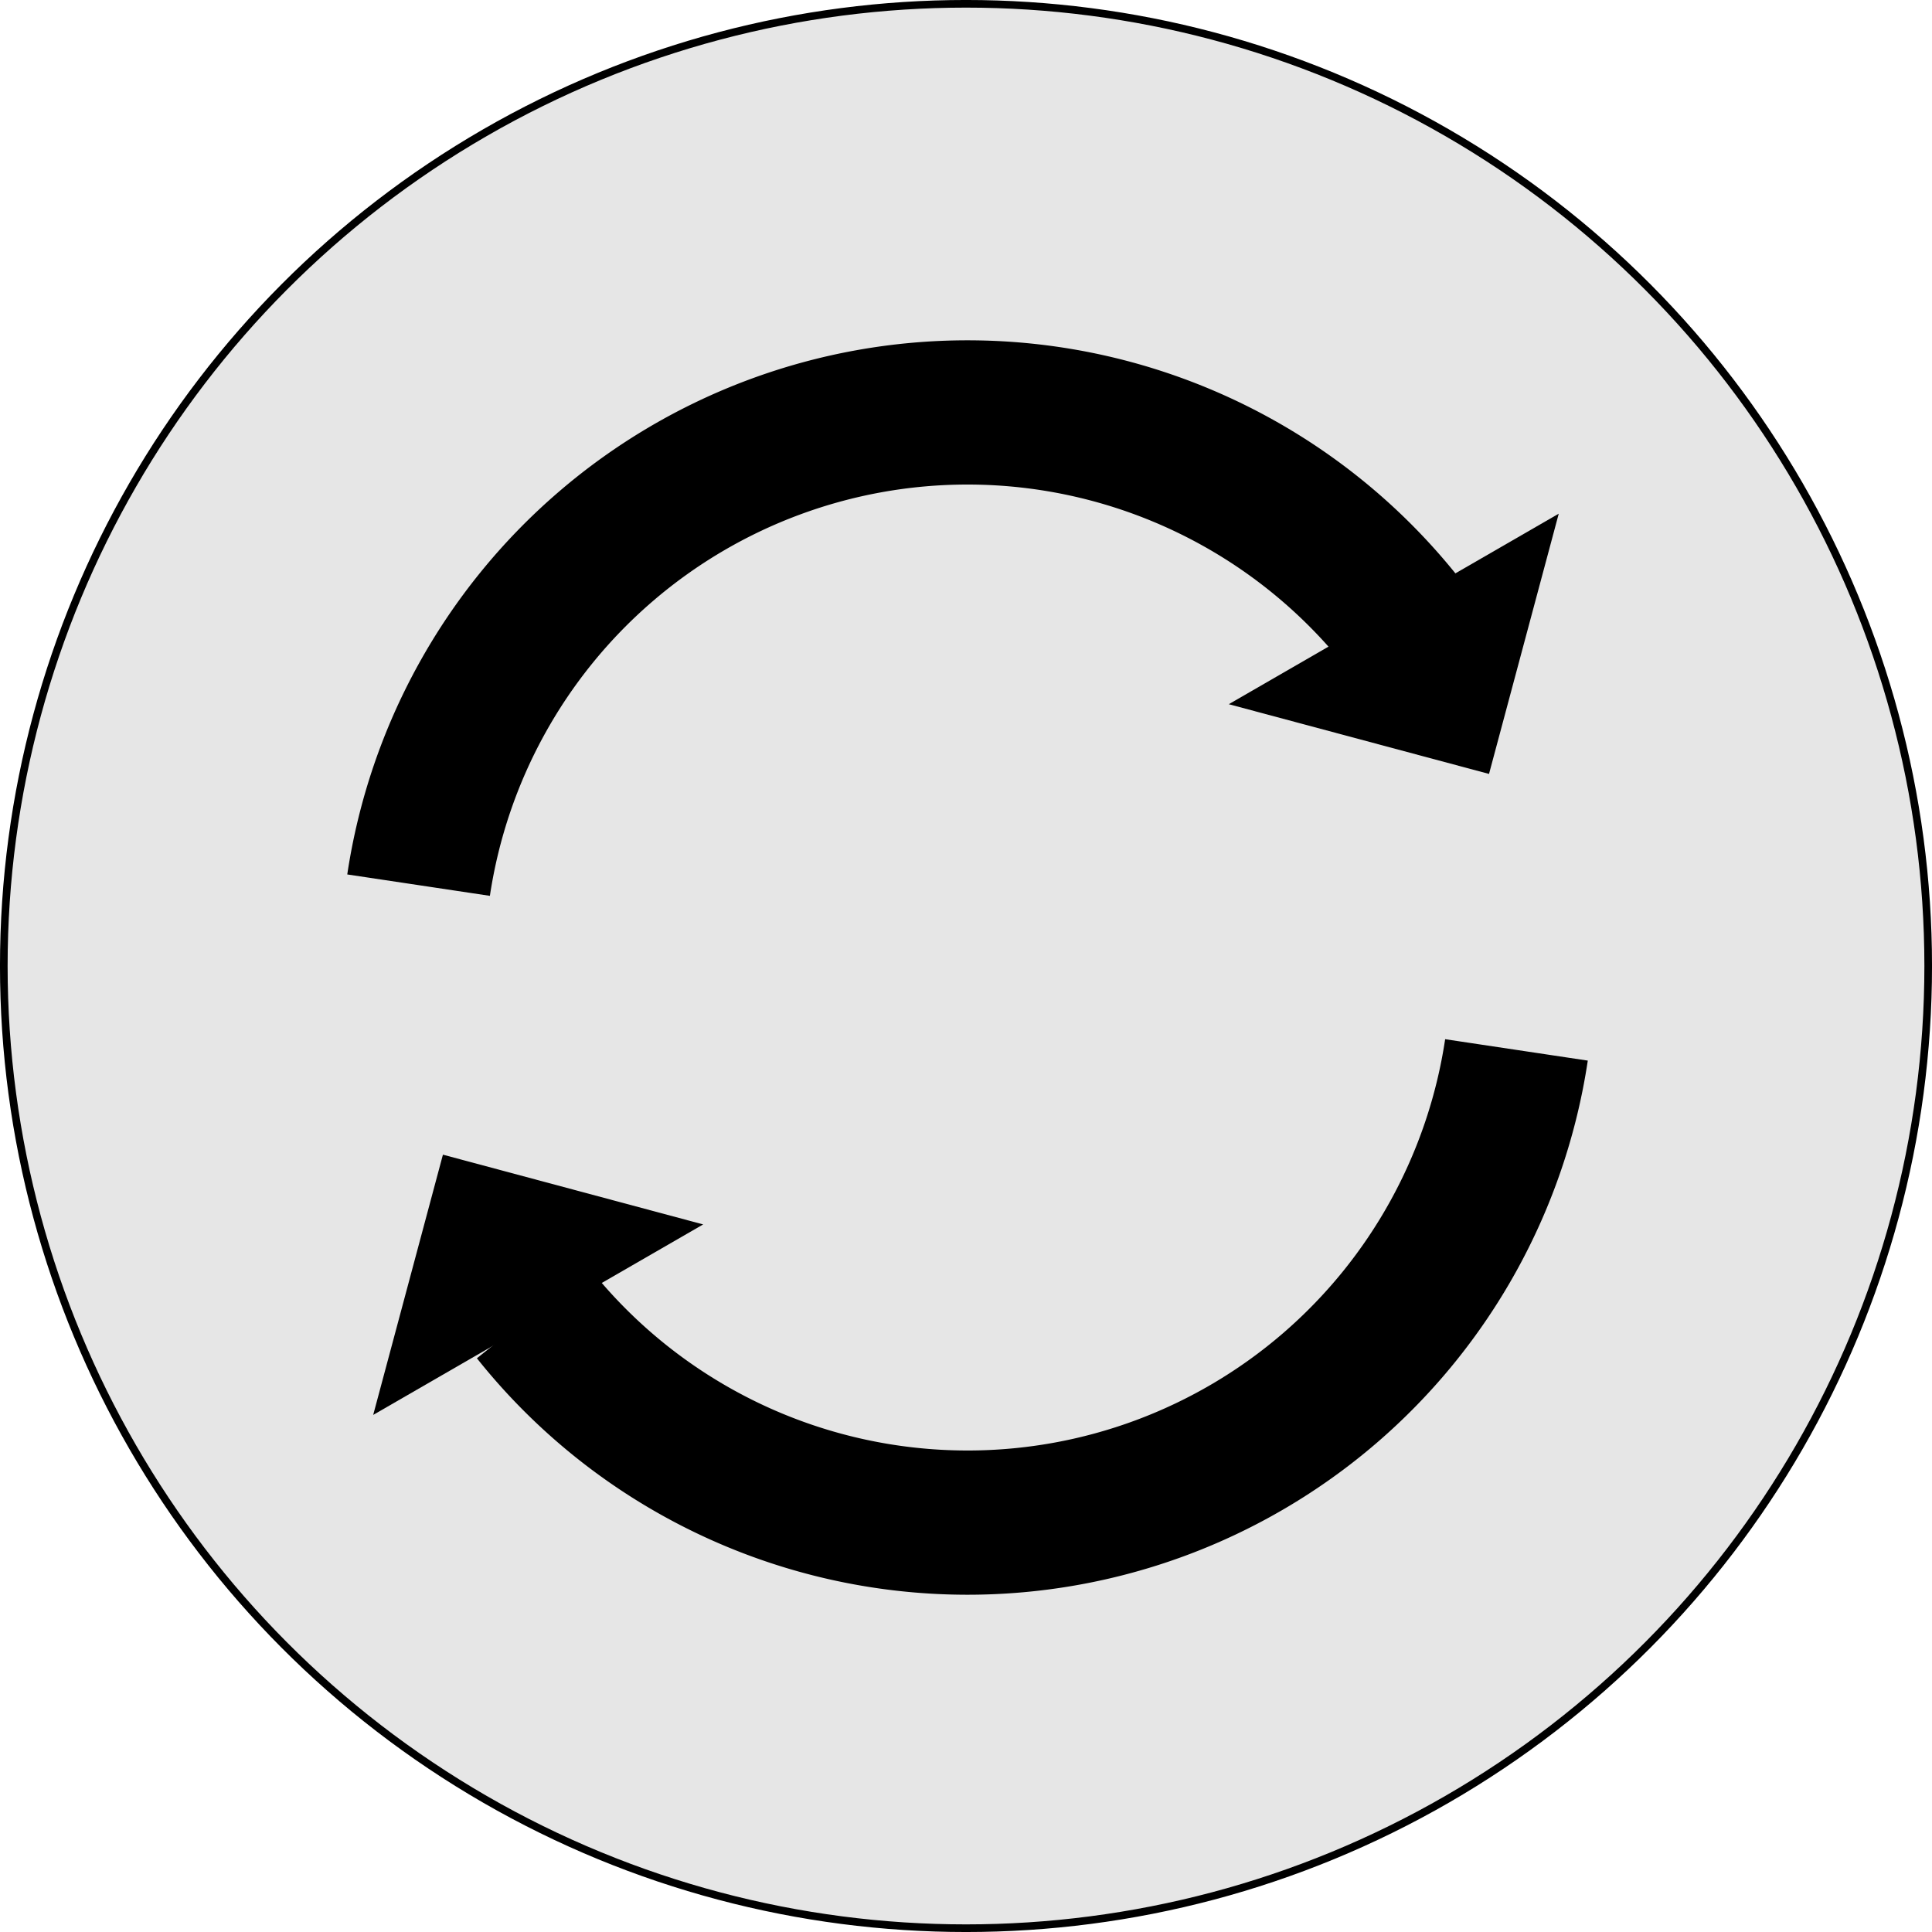 <?xml version="1.0" encoding="UTF-8" standalone="no"?>
<svg
   xmlns:dc="http://purl.org/dc/elements/1.1/"
   xmlns:cc="http://creativecommons.org/ns#"
   xmlns:rdf="http://www.w3.org/1999/02/22-rdf-syntax-ns#"
   xmlns:svg="http://www.w3.org/2000/svg"
   xmlns="http://www.w3.org/2000/svg"
   xmlns:sodipodi="http://sodipodi.sourceforge.net/DTD/sodipodi-0.dtd"
   xmlns:inkscape="http://www.inkscape.org/namespaces/inkscape"
   width="67.082mm"
   height="67.082mm"
   viewBox="0 0 67.082 67.082"
   version="1.1"
   id="svg8"
   sodipodi:docname="home - Copy.svg"
   inkscape:version="1.0.1 (3bc2e813f5, 2020-09-07)">
  <defs
     id="defs2" />
  <sodipodi:namedview
     id="base"
     pagecolor="#ffffff"
     bordercolor="#666666"
     borderopacity="1.0"
     inkscape:pageopacity="0.0"
     inkscape:pageshadow="2"
     inkscape:zoom="1.979899"
     inkscape:cx="67.272373"
     inkscape:cy="140.34882"
     inkscape:document-units="mm"
     inkscape:current-layer="layer2"
     inkscape:document-rotation="0"
     showgrid="false"
     inkscape:window-width="1920"
     inkscape:window-height="1017"
     inkscape:window-x="-8"
     inkscape:window-y="-8"
     inkscape:window-maximized="1"
     inkscape:snap-bbox="true"
     inkscape:snap-bbox-edge-midpoints="true"
     inkscape:bbox-paths="true"
     inkscape:bbox-nodes="false"
     inkscape:object-paths="true"
     inkscape:object-nodes="false"
     inkscape:snap-smooth-nodes="false"
     inkscape:snap-intersection-paths="false"
     inkscape:snap-midpoints="false"
     inkscape:snap-object-midpoints="true"
     inkscape:snap-center="false"
     inkscape:snap-others="true"
     inkscape:snap-nodes="true"
     inkscape:snap-to-guides="false"
     inkscape:snap-grids="false"
     inkscape:snap-bbox-midpoints="false"
     inkscape:snap-global="false" />
  <g
     inkscape:groupmode="layer"
     id="layer2"
     inkscape:label="BG"
     transform="translate(-71.459,-29.583)">
    <circle
       style="fill:#e6e6e6;fill-opacity:1;stroke:#000000;stroke-width:0.265;stroke-linejoin:bevel"
       id="path36"
       cx="105"
       cy="63.124"
       r="33.409" />
  </g>
  <g
     inkscape:label="Layer 1"
     inkscape:groupmode="layer"
     id="layer1"
     transform="translate(-71.459,-29.583)">
    <path
       id="path856"
       style="fill:none;stroke:#000000;stroke-width:18.898;stroke-linejoin:bevel;stroke-miterlimit:4;stroke-dasharray:none"
       d="M 54.844 115.975 A 72.731 72.731 0 0 1 126.769 54.038 A 72.731 72.731 0 0 1 183.661 81.458 "
       transform="matrix(0.265,0,0,0.265,71.459,29.583)" />
    <path
       id="path852"
       style="fill:none;stroke:#000000;stroke-width:18.898;stroke-linejoin:bevel;stroke-miterlimit:4;stroke-dasharray:none"
       d="M 198.695 137.563 A 72.731 72.731 0 0 1 126.769 199.5 A 72.731 72.731 0 0 1 69.877 172.08 "
       transform="matrix(0.265,0,0,0.265,71.459,29.583)" />
    <path
       id="rect865"
       style="fill:#000000;stroke:none;stroke-width:5;stroke-linejoin:bevel;stroke-miterlimit:4;stroke-dasharray:none"
       d="M 86.838,69.675 84.417,78.711 95.874,72.097 Z" />
    <path
       id="path872"
       style="fill:#000000;stroke:none;stroke-width:5;stroke-linejoin:bevel;stroke-miterlimit:4;stroke-dasharray:none"
       d="m 123.16,56.455 2.421,-9.036 -11.457,6.615 z" />
  </g>
</svg>
